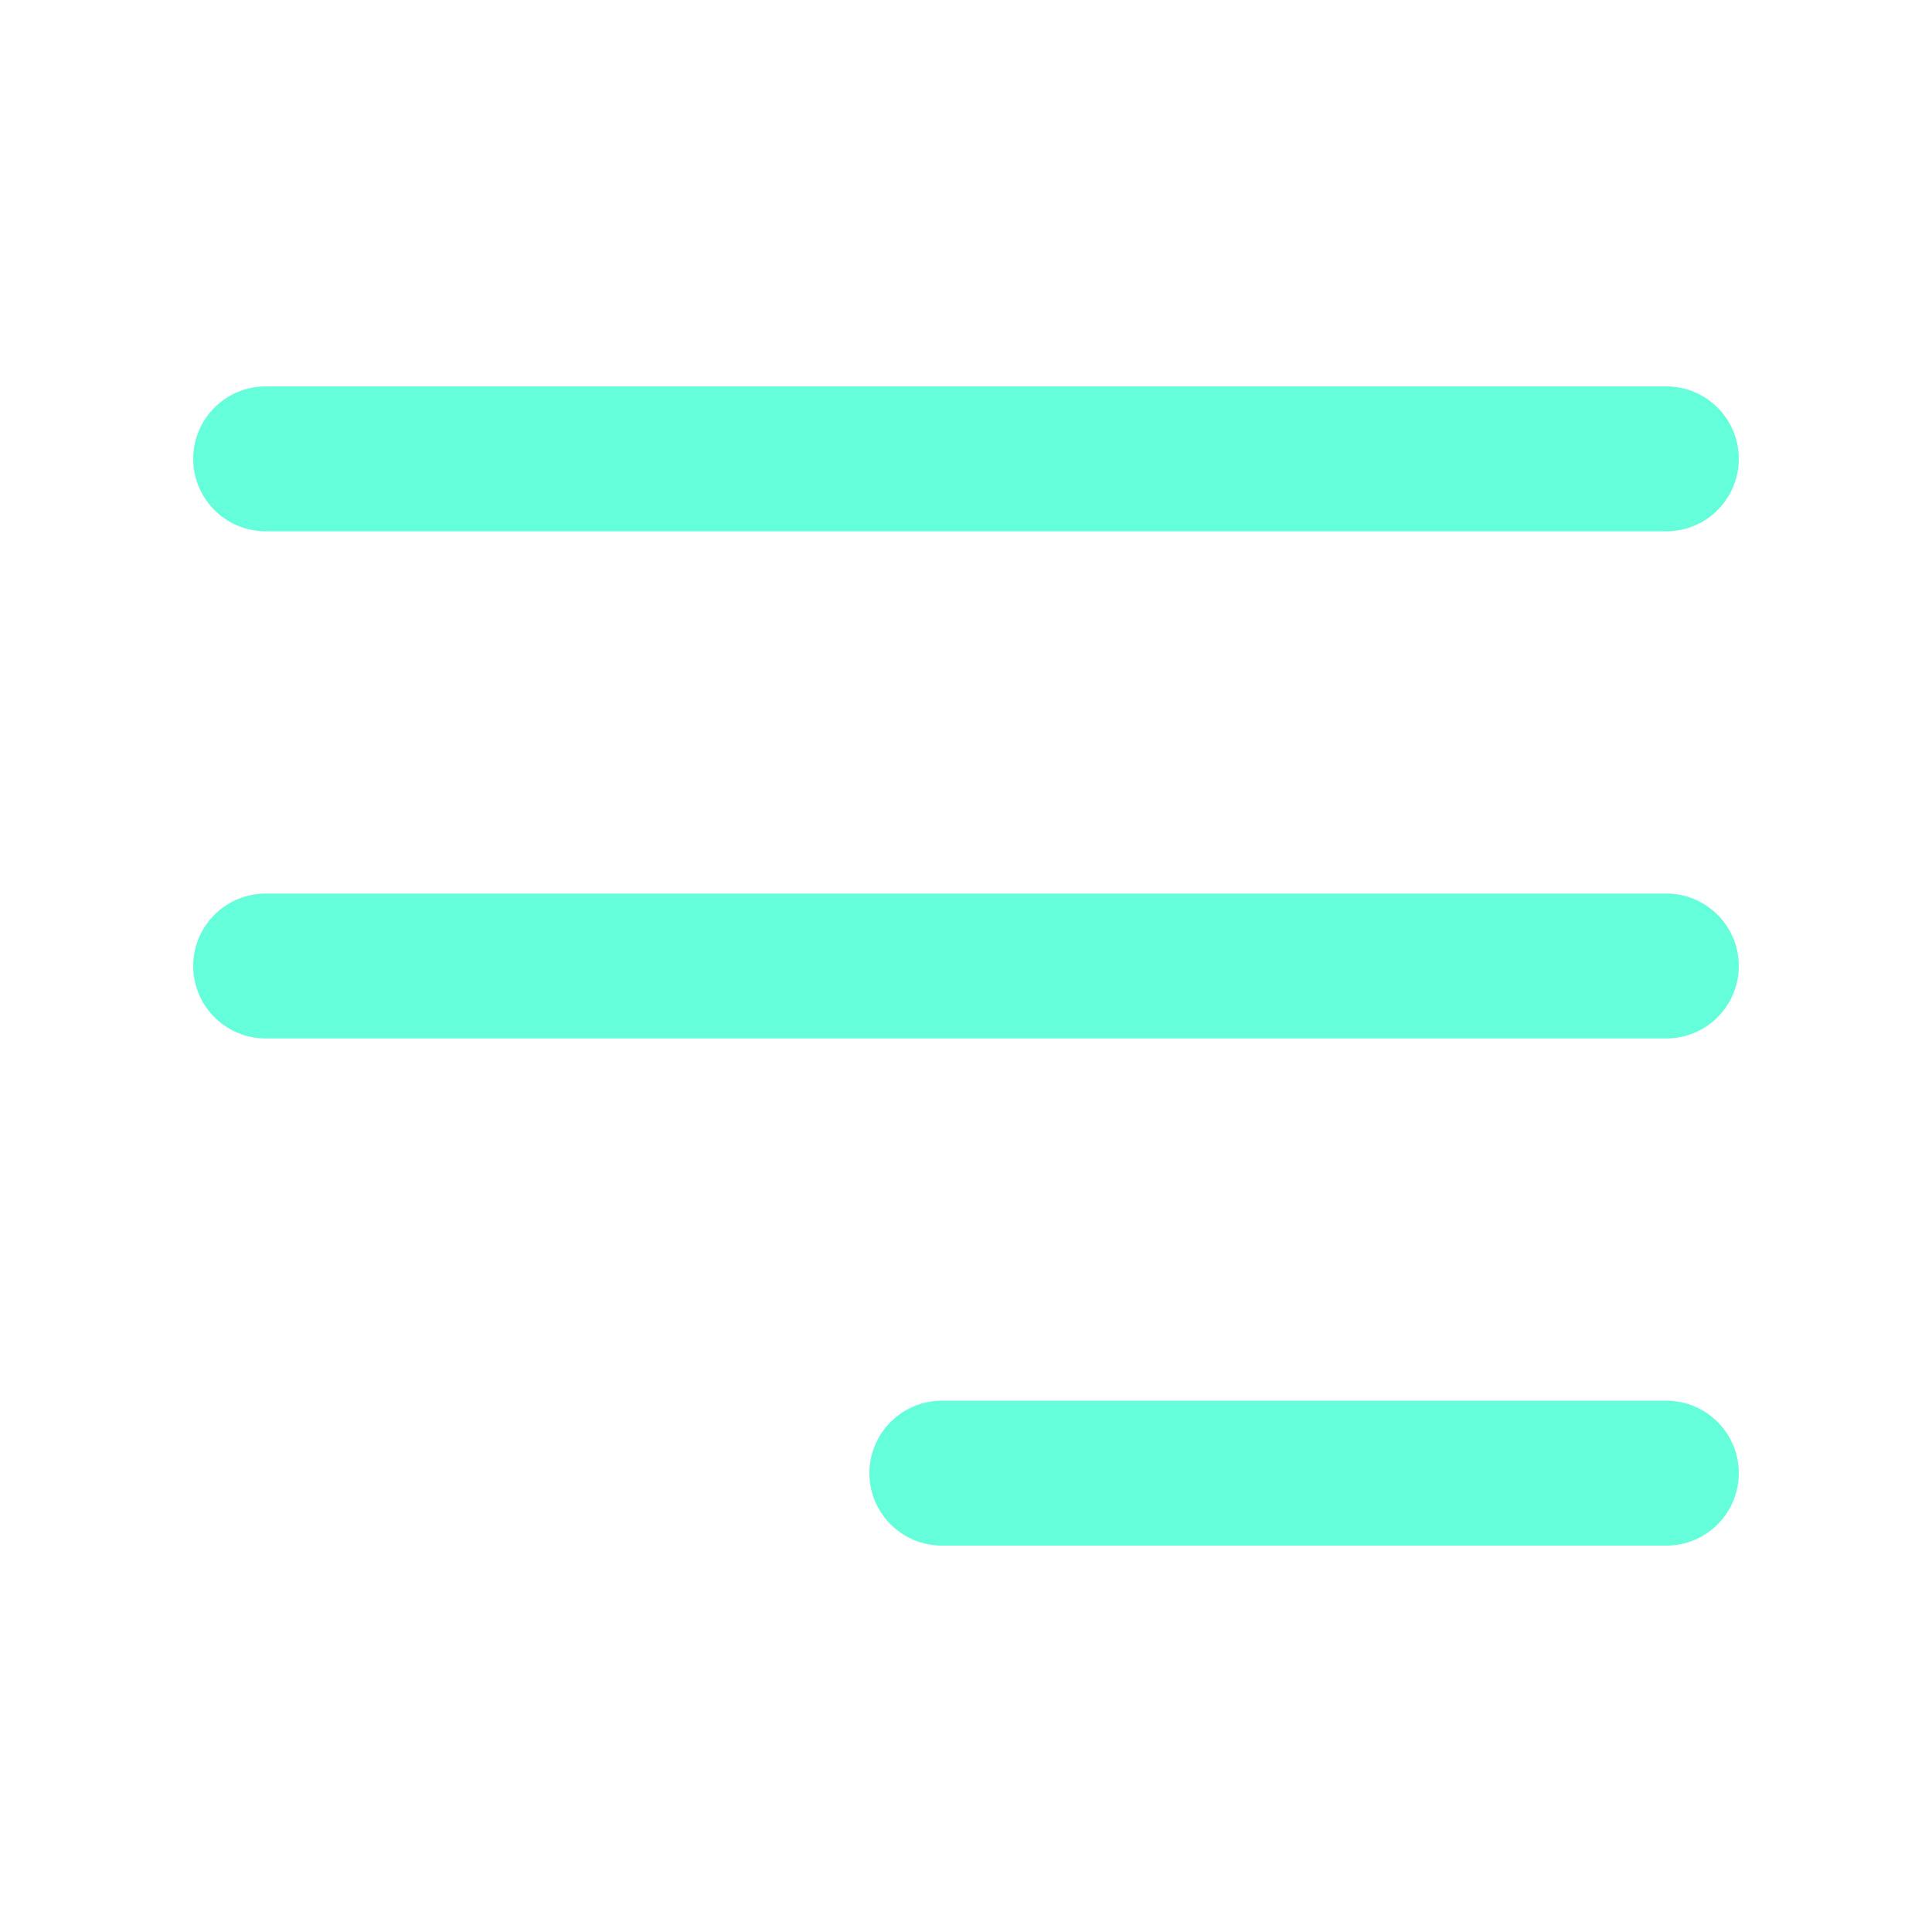 <svg width="20" height="20" viewBox="0 0 20 20" fill="none" xmlns="http://www.w3.org/2000/svg">
<path fill-rule="evenodd" clip-rule="evenodd" d="M2 4.75C2 4.336 2.336 4 2.75 4H17.25C17.664 4 18 4.336 18 4.75C18 5.164 17.664 5.5 17.25 5.5H2.75C2.336 5.5 2 5.164 2 4.75ZM9 15.25C9 14.836 9.336 14.5 9.75 14.5H17.25C17.664 14.5 18 14.836 18 15.25C18 15.664 17.664 16 17.25 16H9.75C9.336 16 9 15.664 9 15.25Z" fill="#64FFDA"/>
<path fill-rule="evenodd" clip-rule="evenodd" d="M2 10C2 9.586 2.336 9.25 2.75 9.25H17.25C17.664 9.25 18 9.586 18 10C18 10.414 17.664 10.75 17.25 10.75H2.75C2.336 10.75 2 10.414 2 10Z" fill="#64FFDA"/>
</svg>
